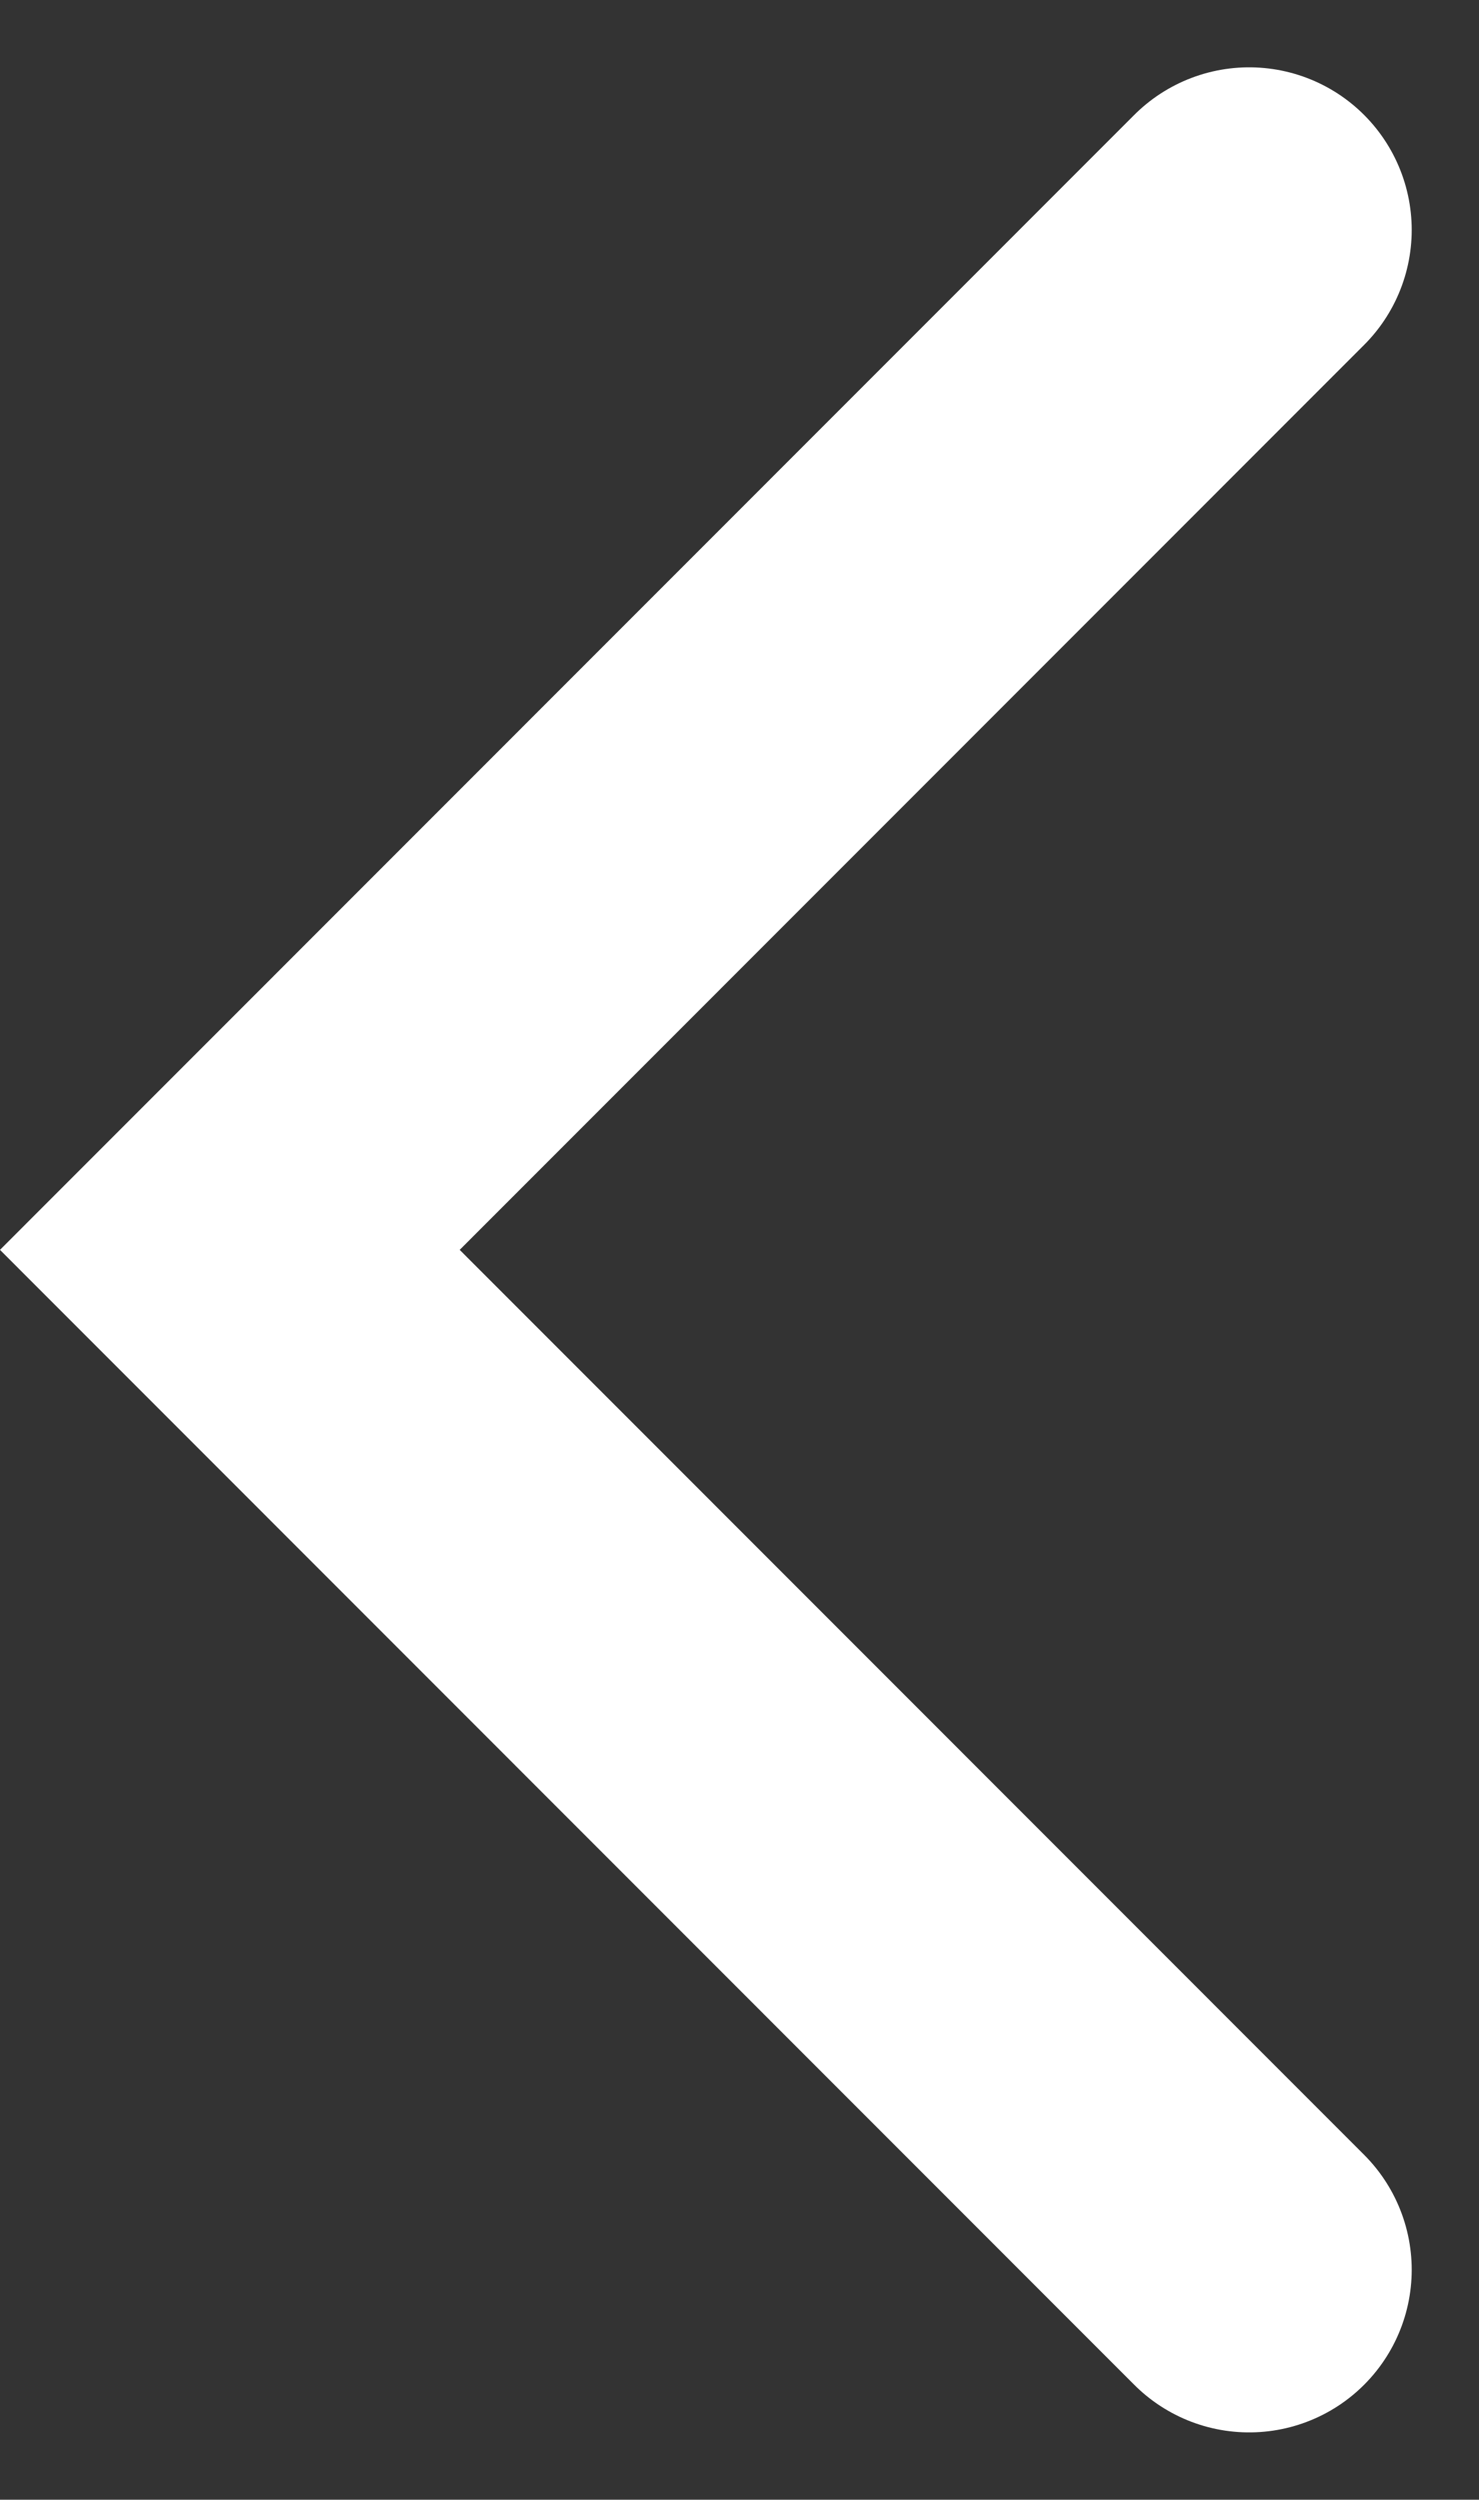 <svg xmlns="http://www.w3.org/2000/svg" width="9.099" height="15.372" viewBox="0 0 9.099 15.372">
  <rect x="0" y="0" width="9.099" height="15.372" fill="#333333" stroke="none"/>
  <path id="Path_241" data-name="Path 241" d="M4689.915,188.908l-6.271,6.272,6.271,6.272" transform="translate(-4682.23 -187.494)" fill="none" stroke="#fff" stroke-linecap="round" stroke-width="2"/>
</svg>
